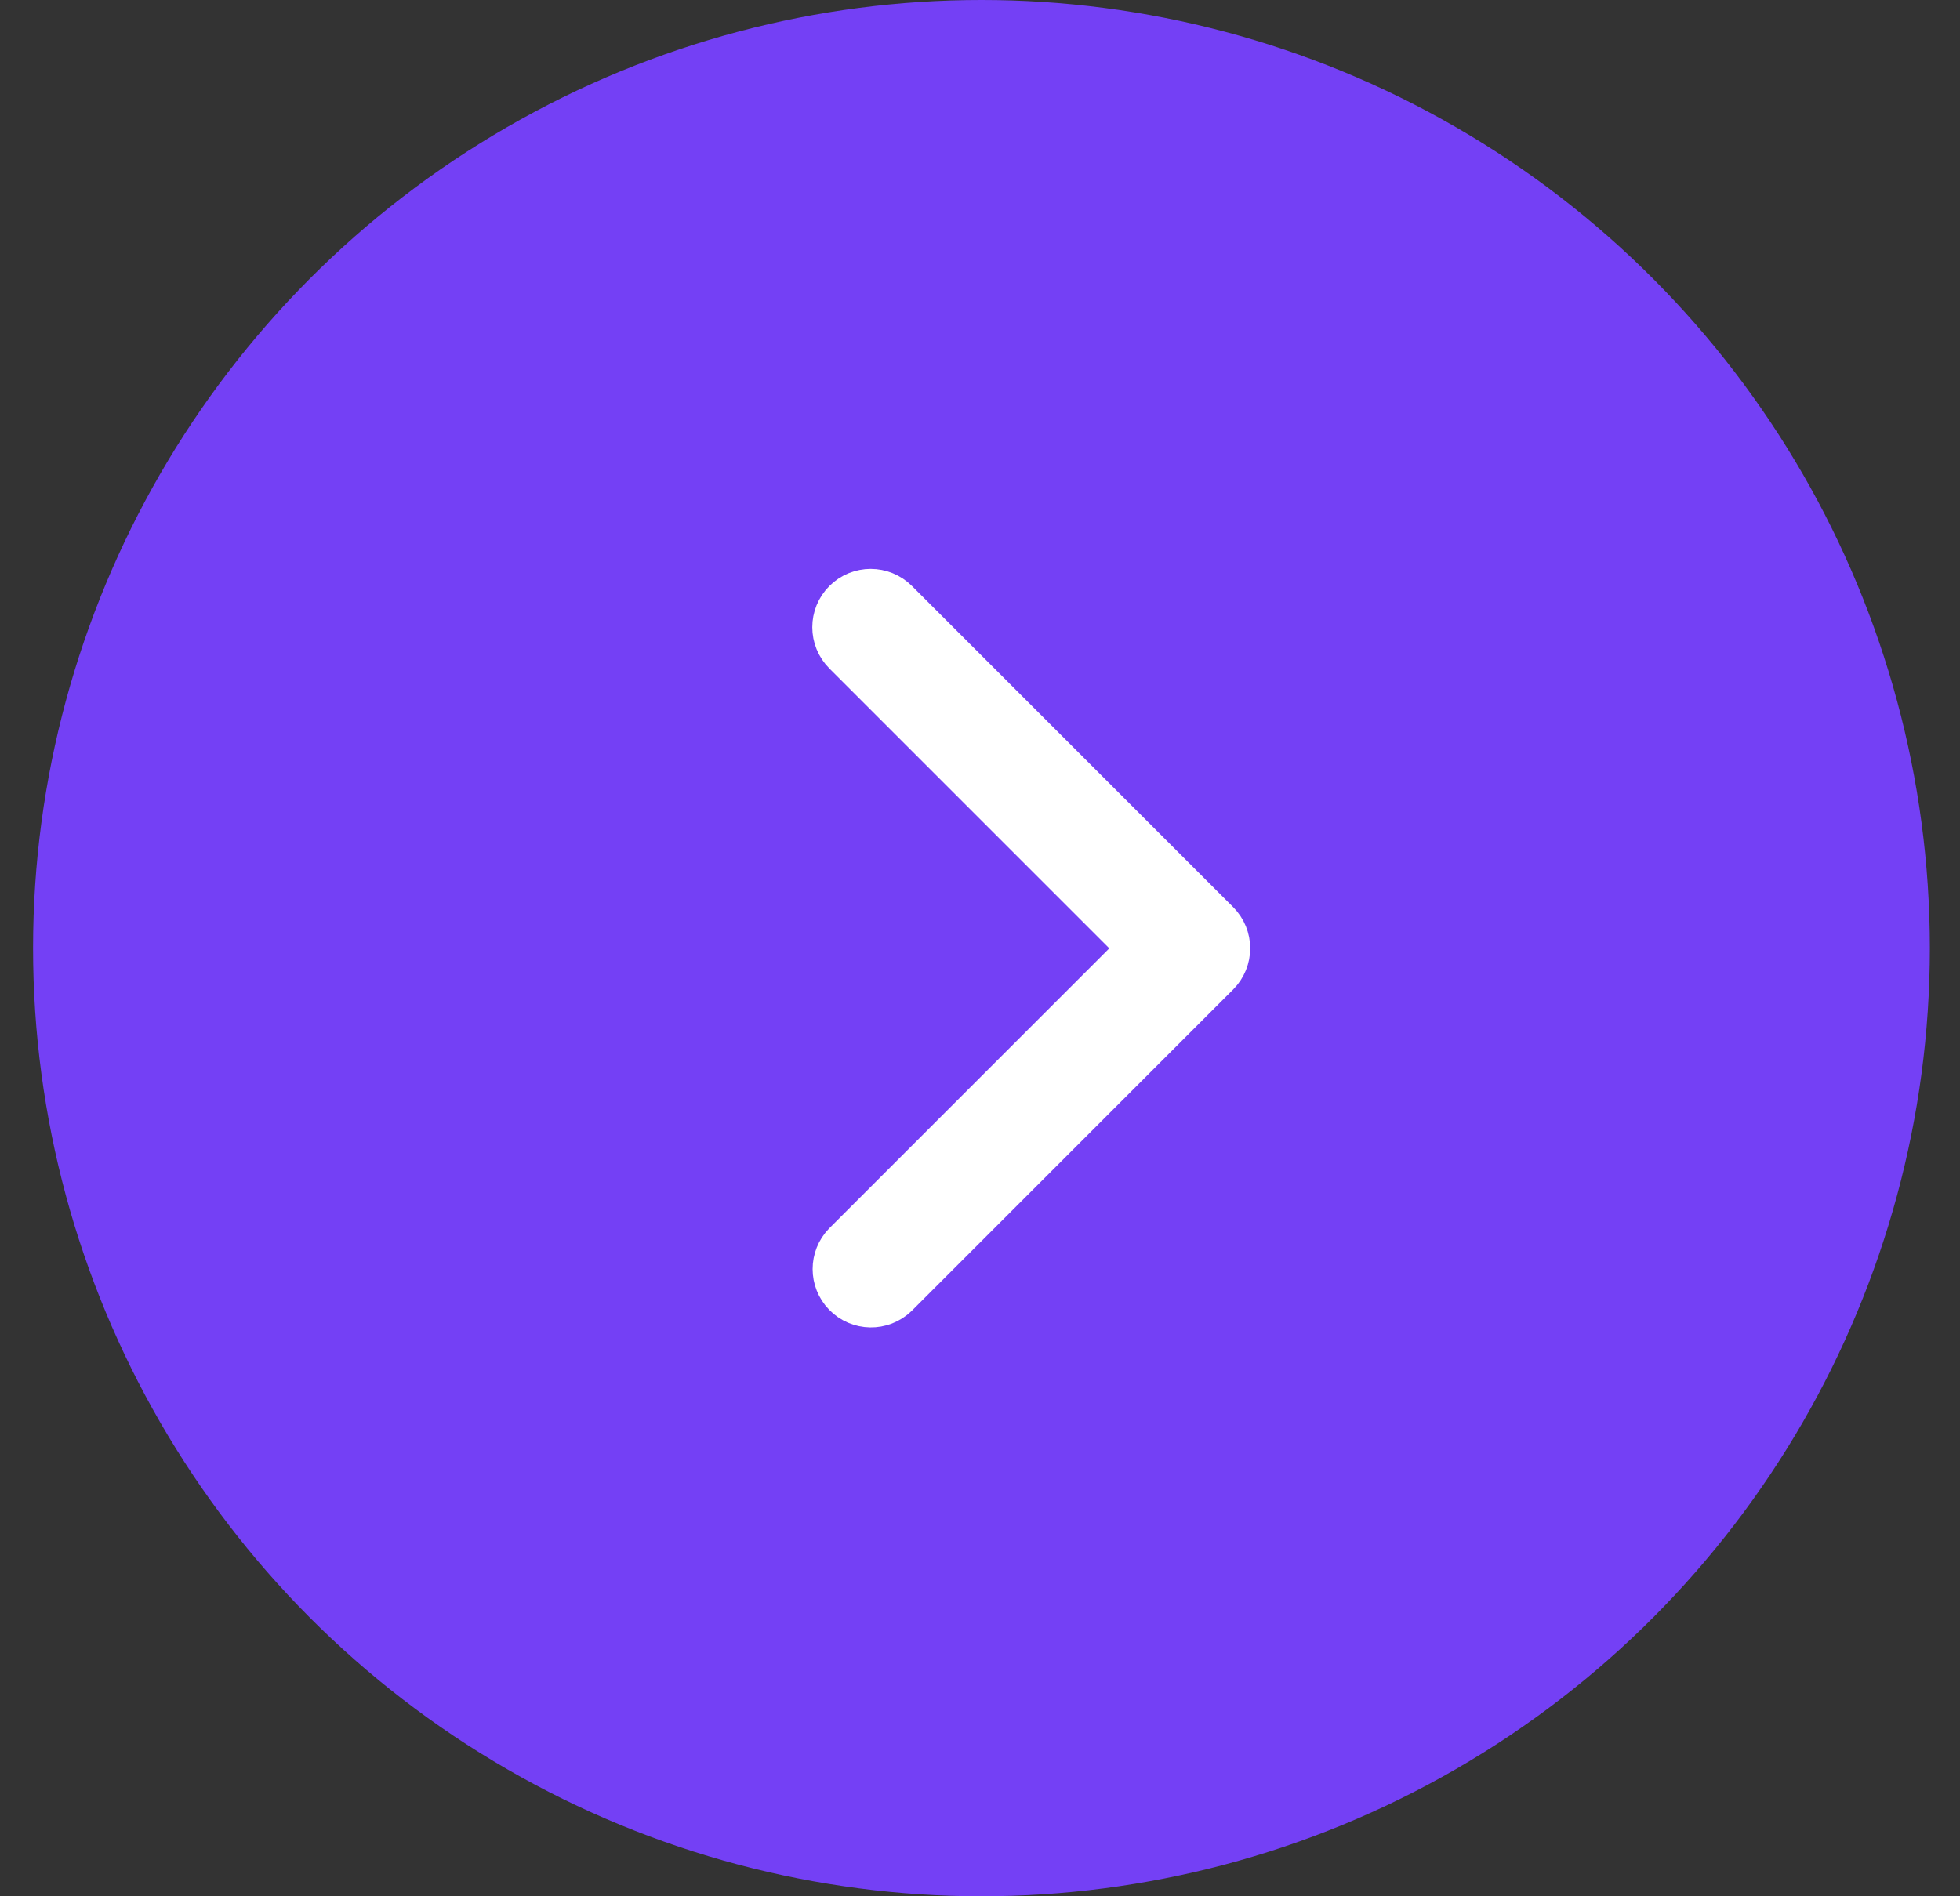 <svg width="31" height="30" viewBox="0 0 31 30" fill="none" xmlns="http://www.w3.org/2000/svg">
<rect x="0" y="0" width="31" height="30" fill="#333333" stroke="none"/>
<circle cx="15.523" cy="15" r="15" fill="#7440F5"/>
<path d="M19.149 15.302L14.07 20.381C13.902 20.544 13.634 20.539 13.472 20.371C13.313 20.207 13.313 19.947 13.472 19.783L18.252 15.003L13.472 10.223C13.306 10.057 13.306 9.789 13.472 9.624C13.637 9.459 13.905 9.459 14.07 9.624L19.149 14.703C19.315 14.869 19.315 15.136 19.149 15.302Z" fill="white" stroke="white"/>
</svg>
